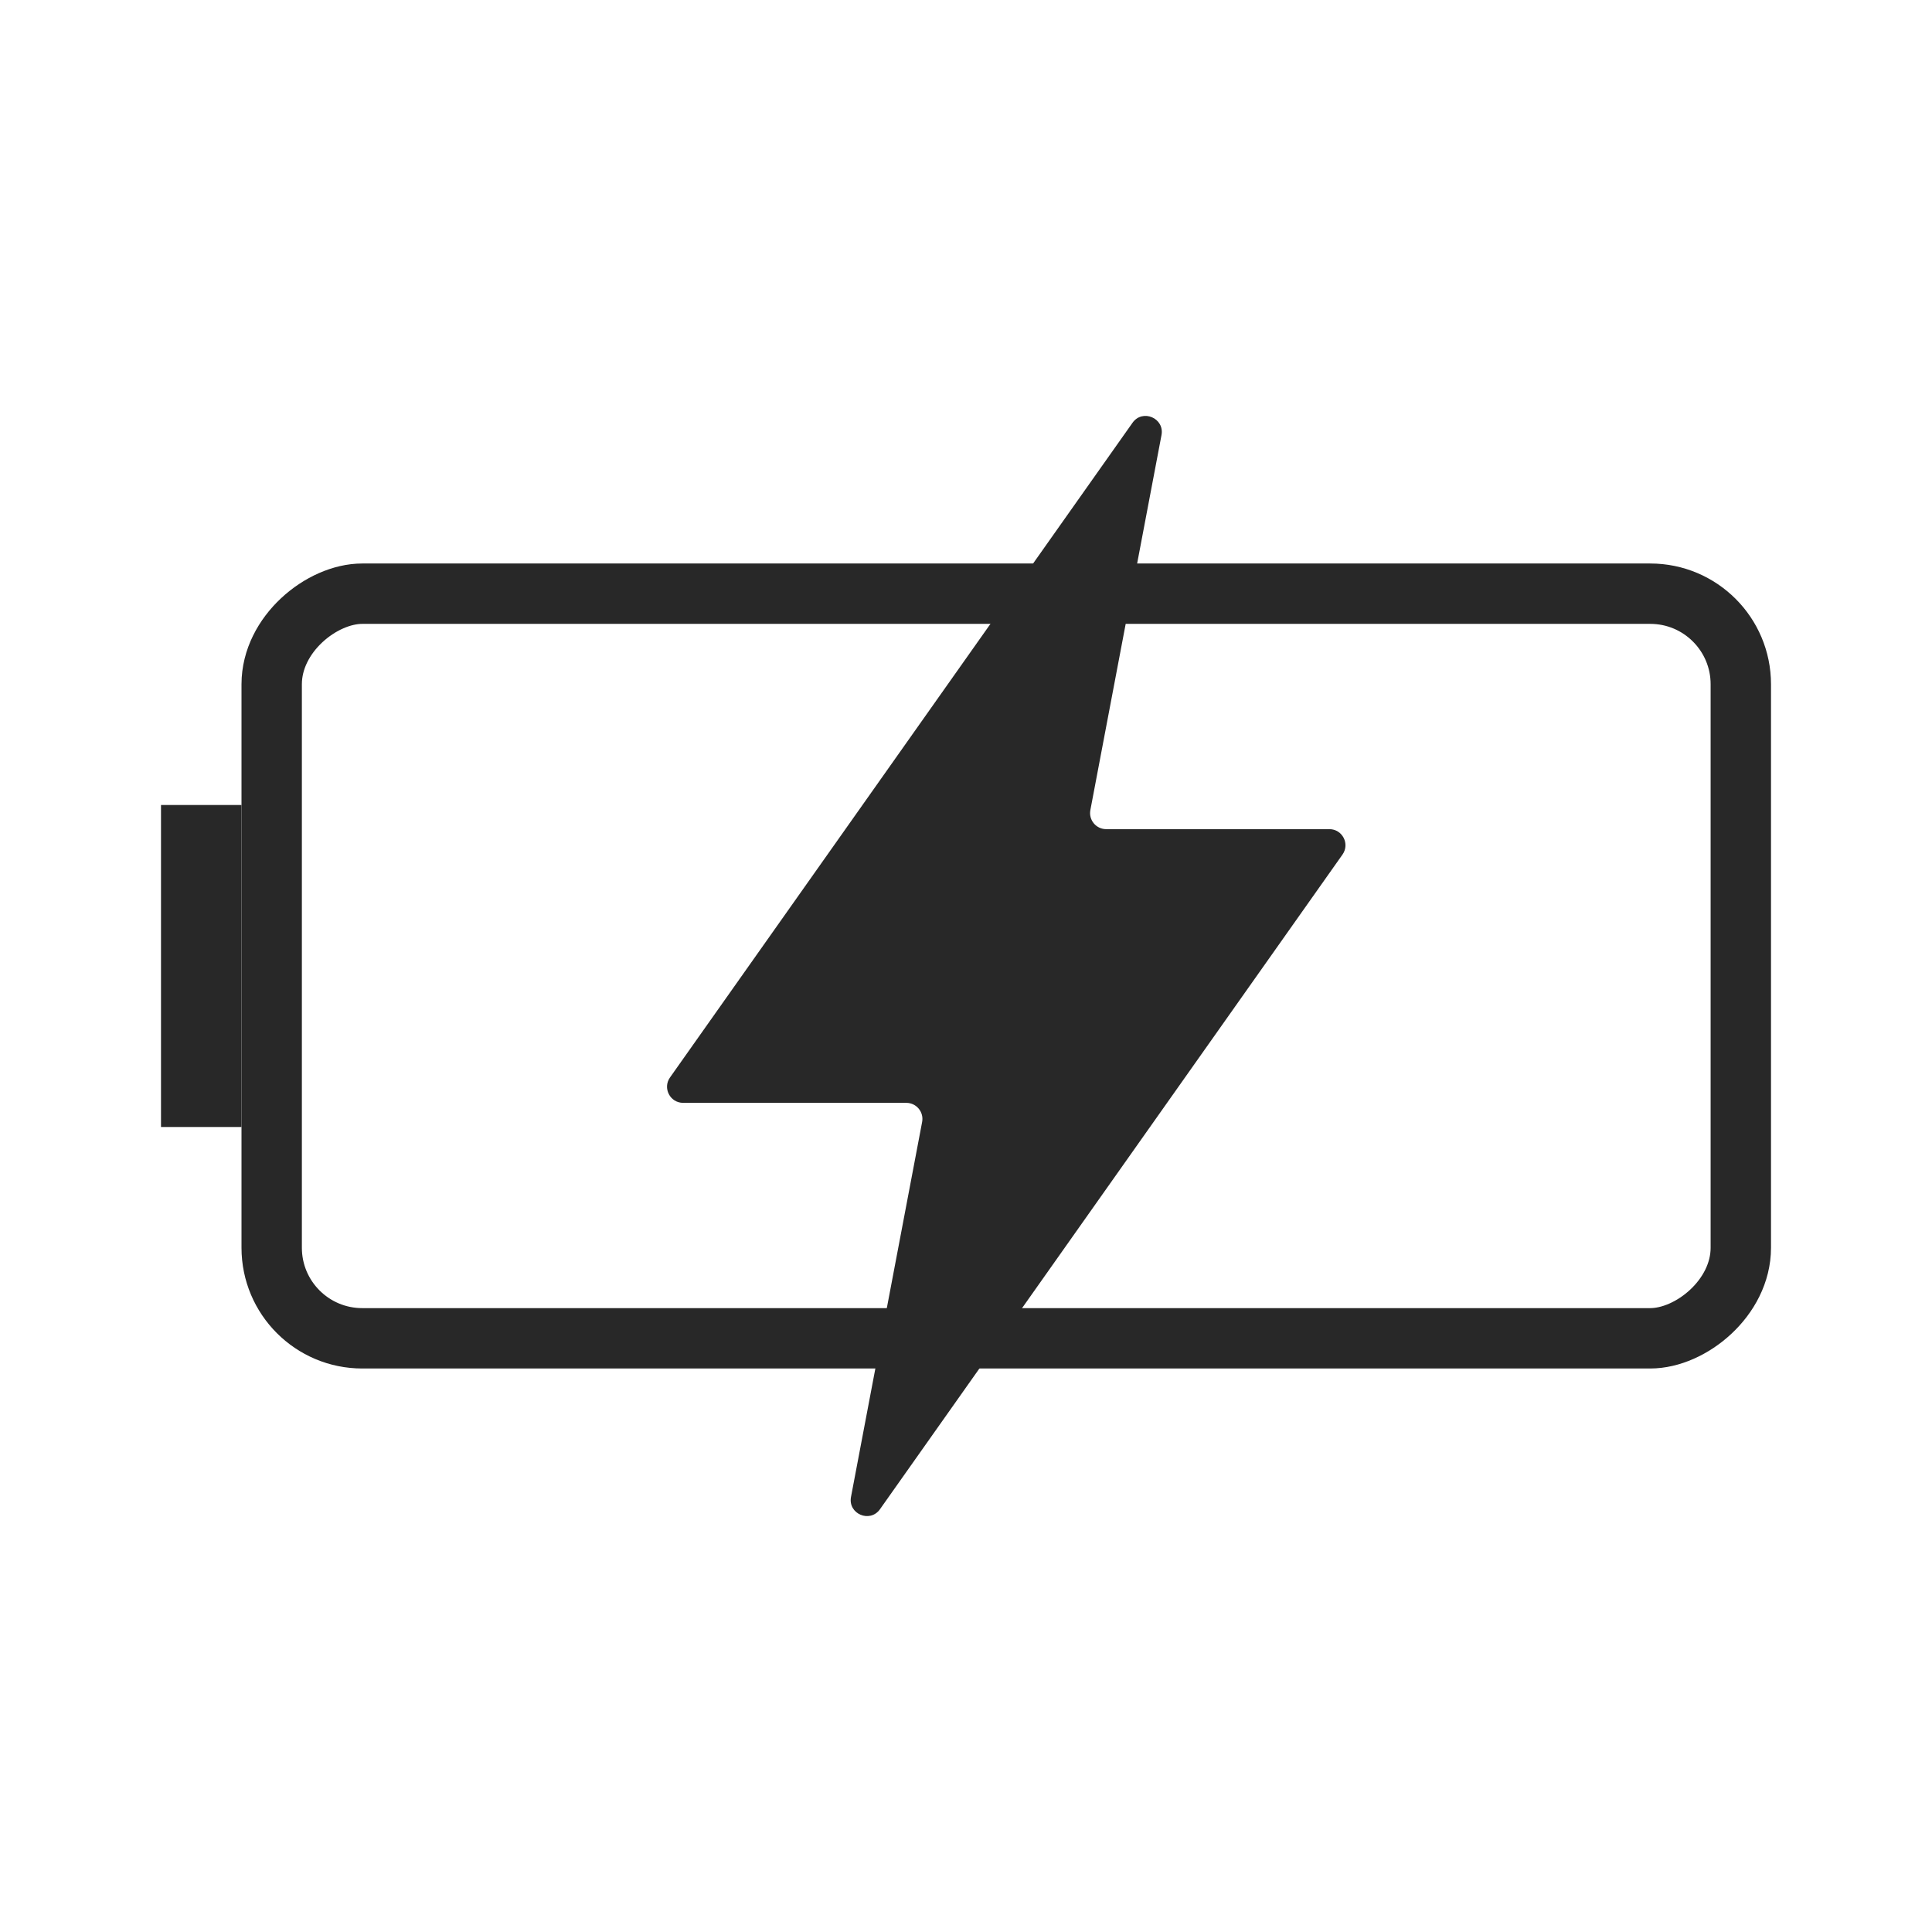 <svg width="48" height="48" viewBox="0 0 48 48" fill="none" xmlns="http://www.w3.org/2000/svg">
<rect x="4" y="28" width="8" height="2" transform="rotate(-90 4 28)" fill="#282828"/>
<rect x="6.75" y="33.25" width="18.5" height="36.5" rx="2.25" transform="rotate(-90 6.75 33.25)" stroke="#282828" stroke-width="1.5" stroke-linejoin="round"/>
<path d="M28.857 10.81C28.937 10.387 28.385 10.153 28.137 10.504L16.646 26.769C16.459 27.034 16.648 27.4 16.972 27.4H22.517C22.768 27.4 22.957 27.628 22.91 27.875L21.143 37.19C21.063 37.613 21.615 37.847 21.863 37.496L33.354 21.231C33.541 20.966 33.352 20.6 33.028 20.6H27.483C27.232 20.6 27.043 20.372 27.09 20.125L28.857 10.81Z" fill="#282828"/>
</svg>
